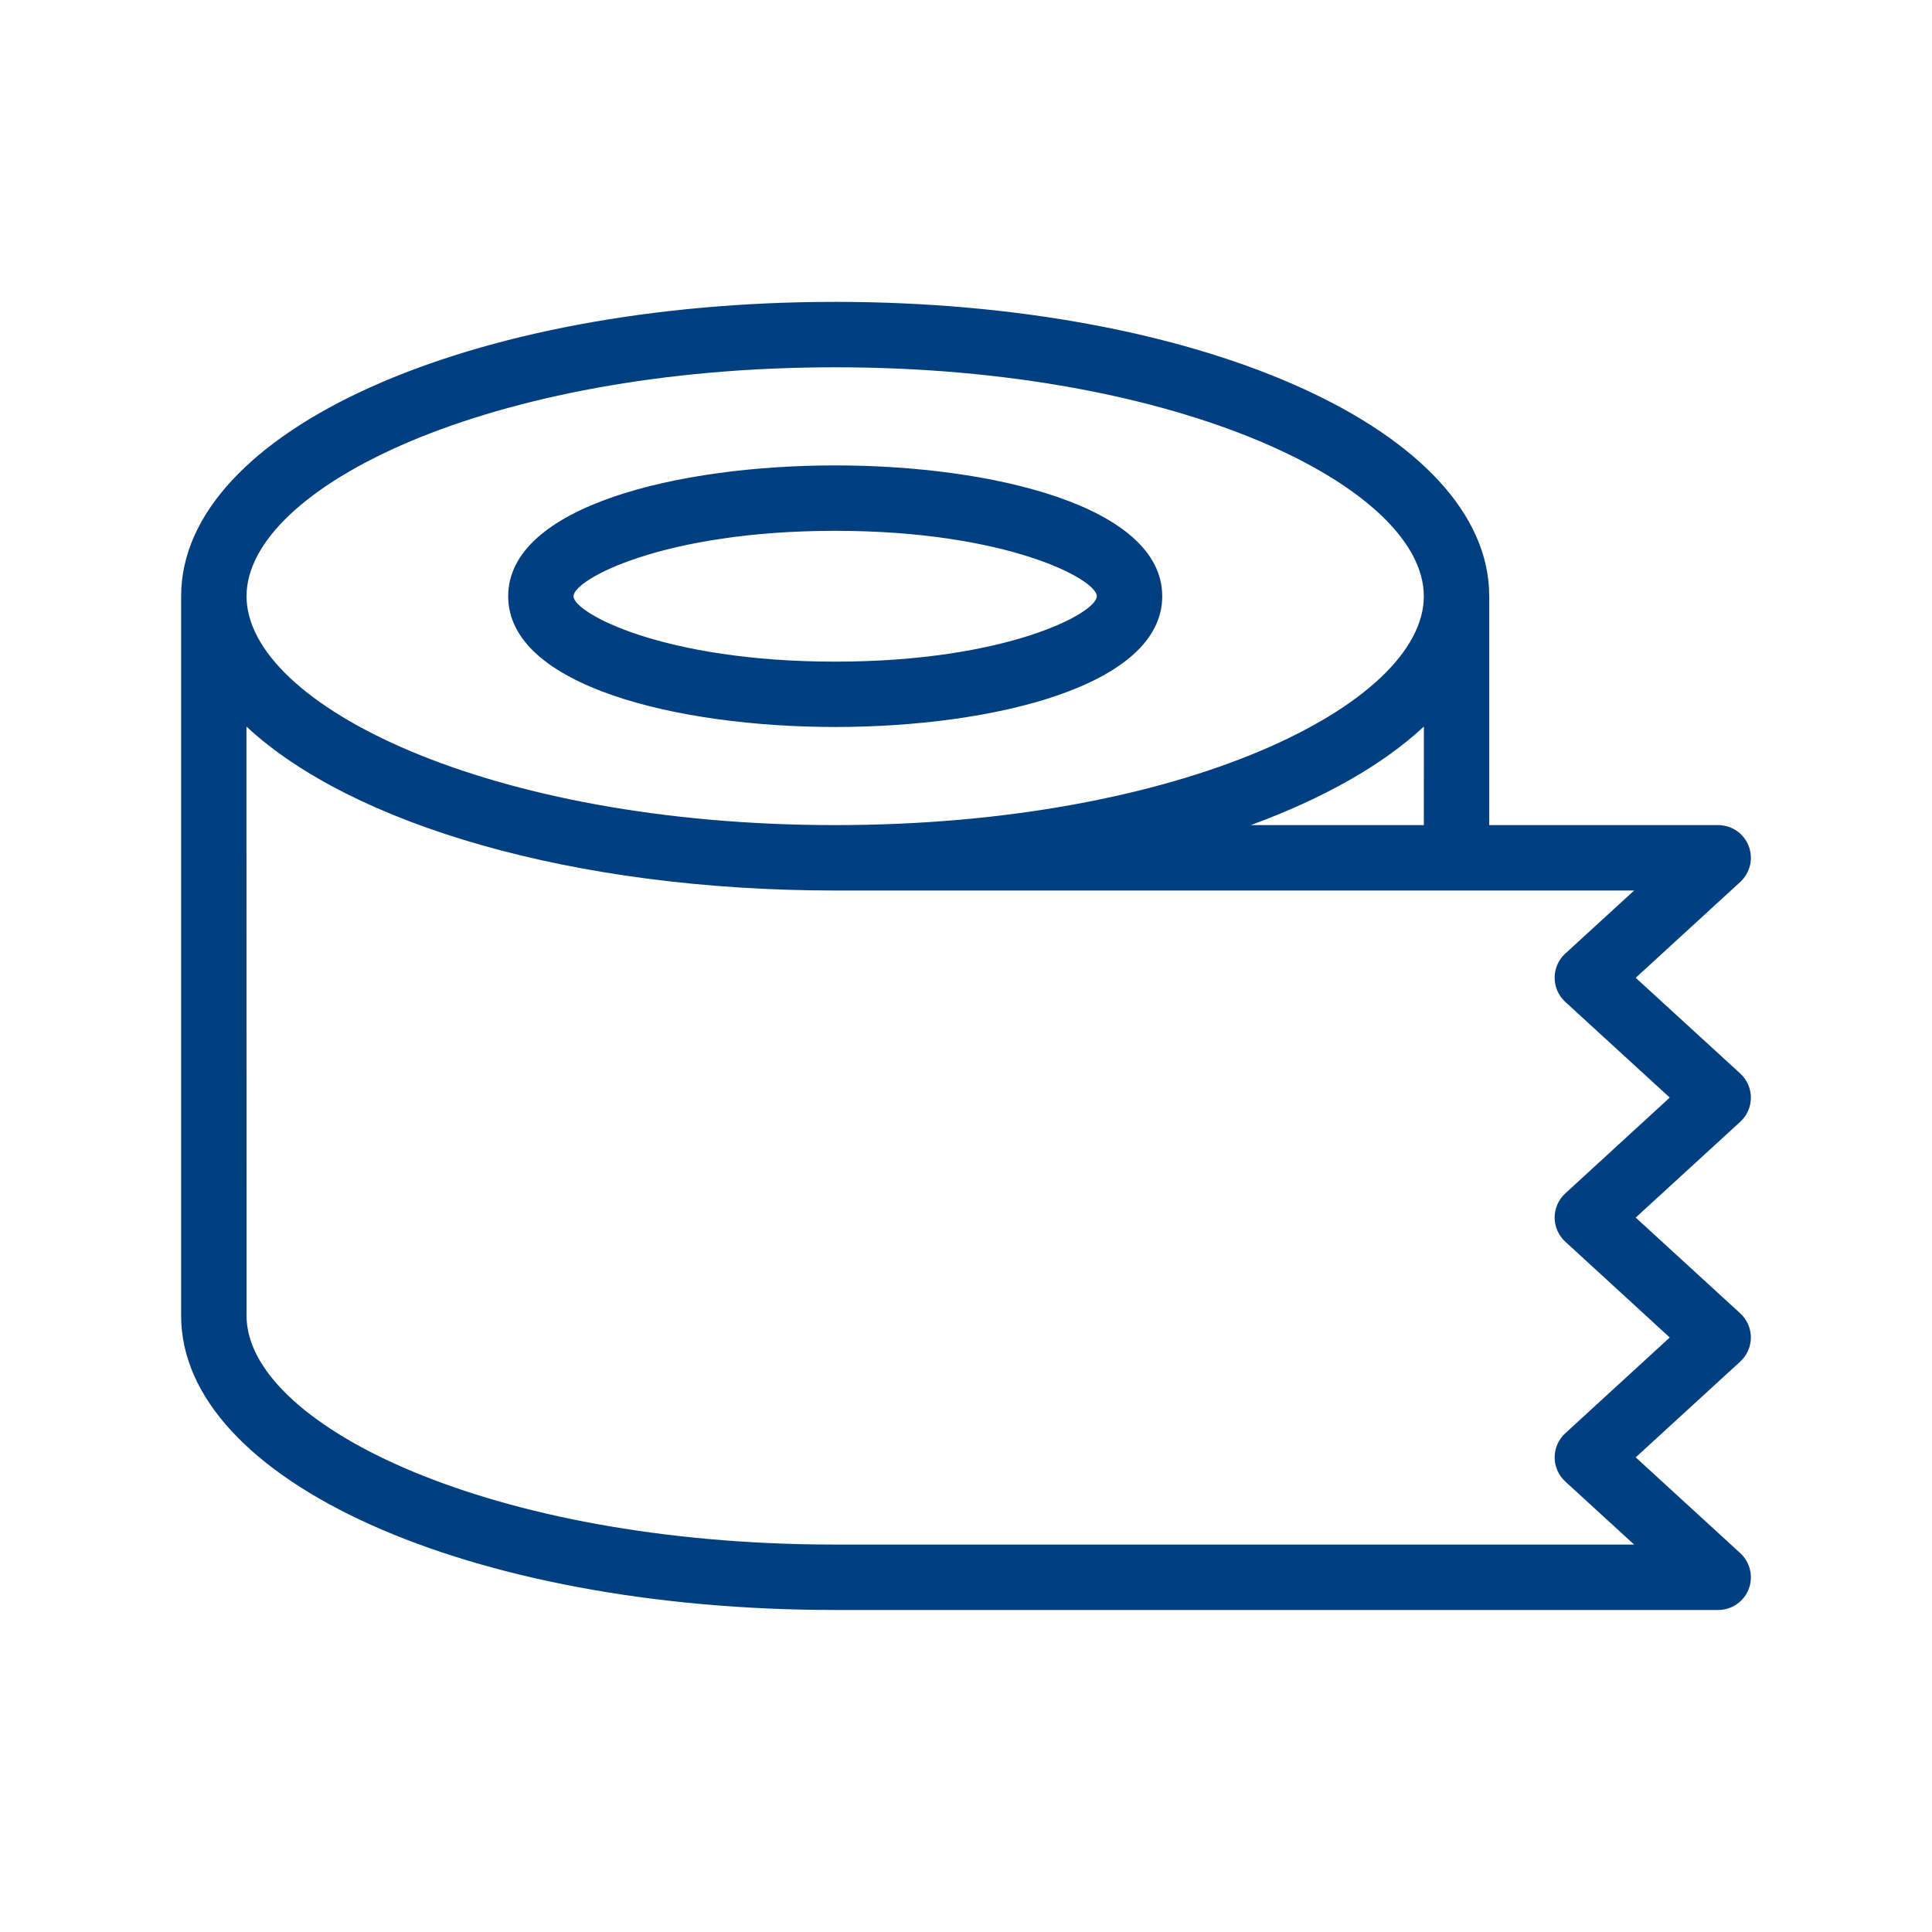 <svg width="28" height="28" viewBox="0 0 28 28" fill="none" xmlns="http://www.w3.org/2000/svg">
<path fill-rule="evenodd" clipRule="evenodd" d="M12.104 4.375C17.322 4.375 21.431 6.181 21.579 8.511L21.583 8.641L21.583 11.958L24.901 11.958C25.096 11.958 25.273 12.078 25.343 12.261C25.414 12.443 25.365 12.649 25.221 12.782L23.706 14.171L25.221 15.558C25.319 15.649 25.375 15.775 25.375 15.908C25.375 16.042 25.319 16.168 25.221 16.258L23.706 17.646L25.221 19.034C25.319 19.125 25.375 19.251 25.375 19.383C25.375 19.516 25.319 19.643 25.221 19.733L23.706 21.121L25.221 22.509C25.365 22.642 25.414 22.849 25.343 23.031C25.273 23.214 25.096 23.333 24.901 23.333H12.104C6.789 23.333 2.625 21.459 2.625 19.068V8.641C2.625 6.249 6.789 4.375 12.104 4.375ZM3.572 10.53L3.573 19.068C3.573 20.605 6.938 22.315 11.804 22.383L12.104 22.385H23.683L22.685 21.471C22.587 21.381 22.531 21.254 22.531 21.122C22.531 20.989 22.587 20.862 22.685 20.772L24.199 19.384L22.685 17.995C22.587 17.905 22.531 17.778 22.531 17.646C22.531 17.513 22.587 17.386 22.685 17.296L24.199 15.907L22.685 14.52C22.587 14.43 22.531 14.303 22.531 14.17C22.531 14.036 22.587 13.91 22.685 13.82L23.683 12.906H12.104C8.306 12.906 5.095 11.949 3.572 10.53ZM18.127 11.958L20.635 11.958L20.636 10.53C20.038 11.087 19.179 11.573 18.127 11.958ZM12.104 5.323C7.076 5.323 3.573 7.072 3.573 8.641C3.573 10.209 7.076 11.958 12.104 11.958C17.132 11.958 20.635 10.209 20.635 8.641C20.635 7.072 17.132 5.323 12.104 5.323ZM12.104 6.745C14.387 6.745 16.844 7.338 16.844 8.641C16.844 9.943 14.387 10.536 12.104 10.536C9.822 10.536 7.365 9.943 7.365 8.641C7.365 7.338 9.822 6.745 12.104 6.745ZM12.104 7.693C9.616 7.693 8.312 8.397 8.312 8.641C8.312 8.884 9.616 9.589 12.104 9.589C14.592 9.589 15.896 8.884 15.896 8.641C15.896 8.397 14.592 7.693 12.104 7.693Z" fill="#023F80"/>
</svg>
